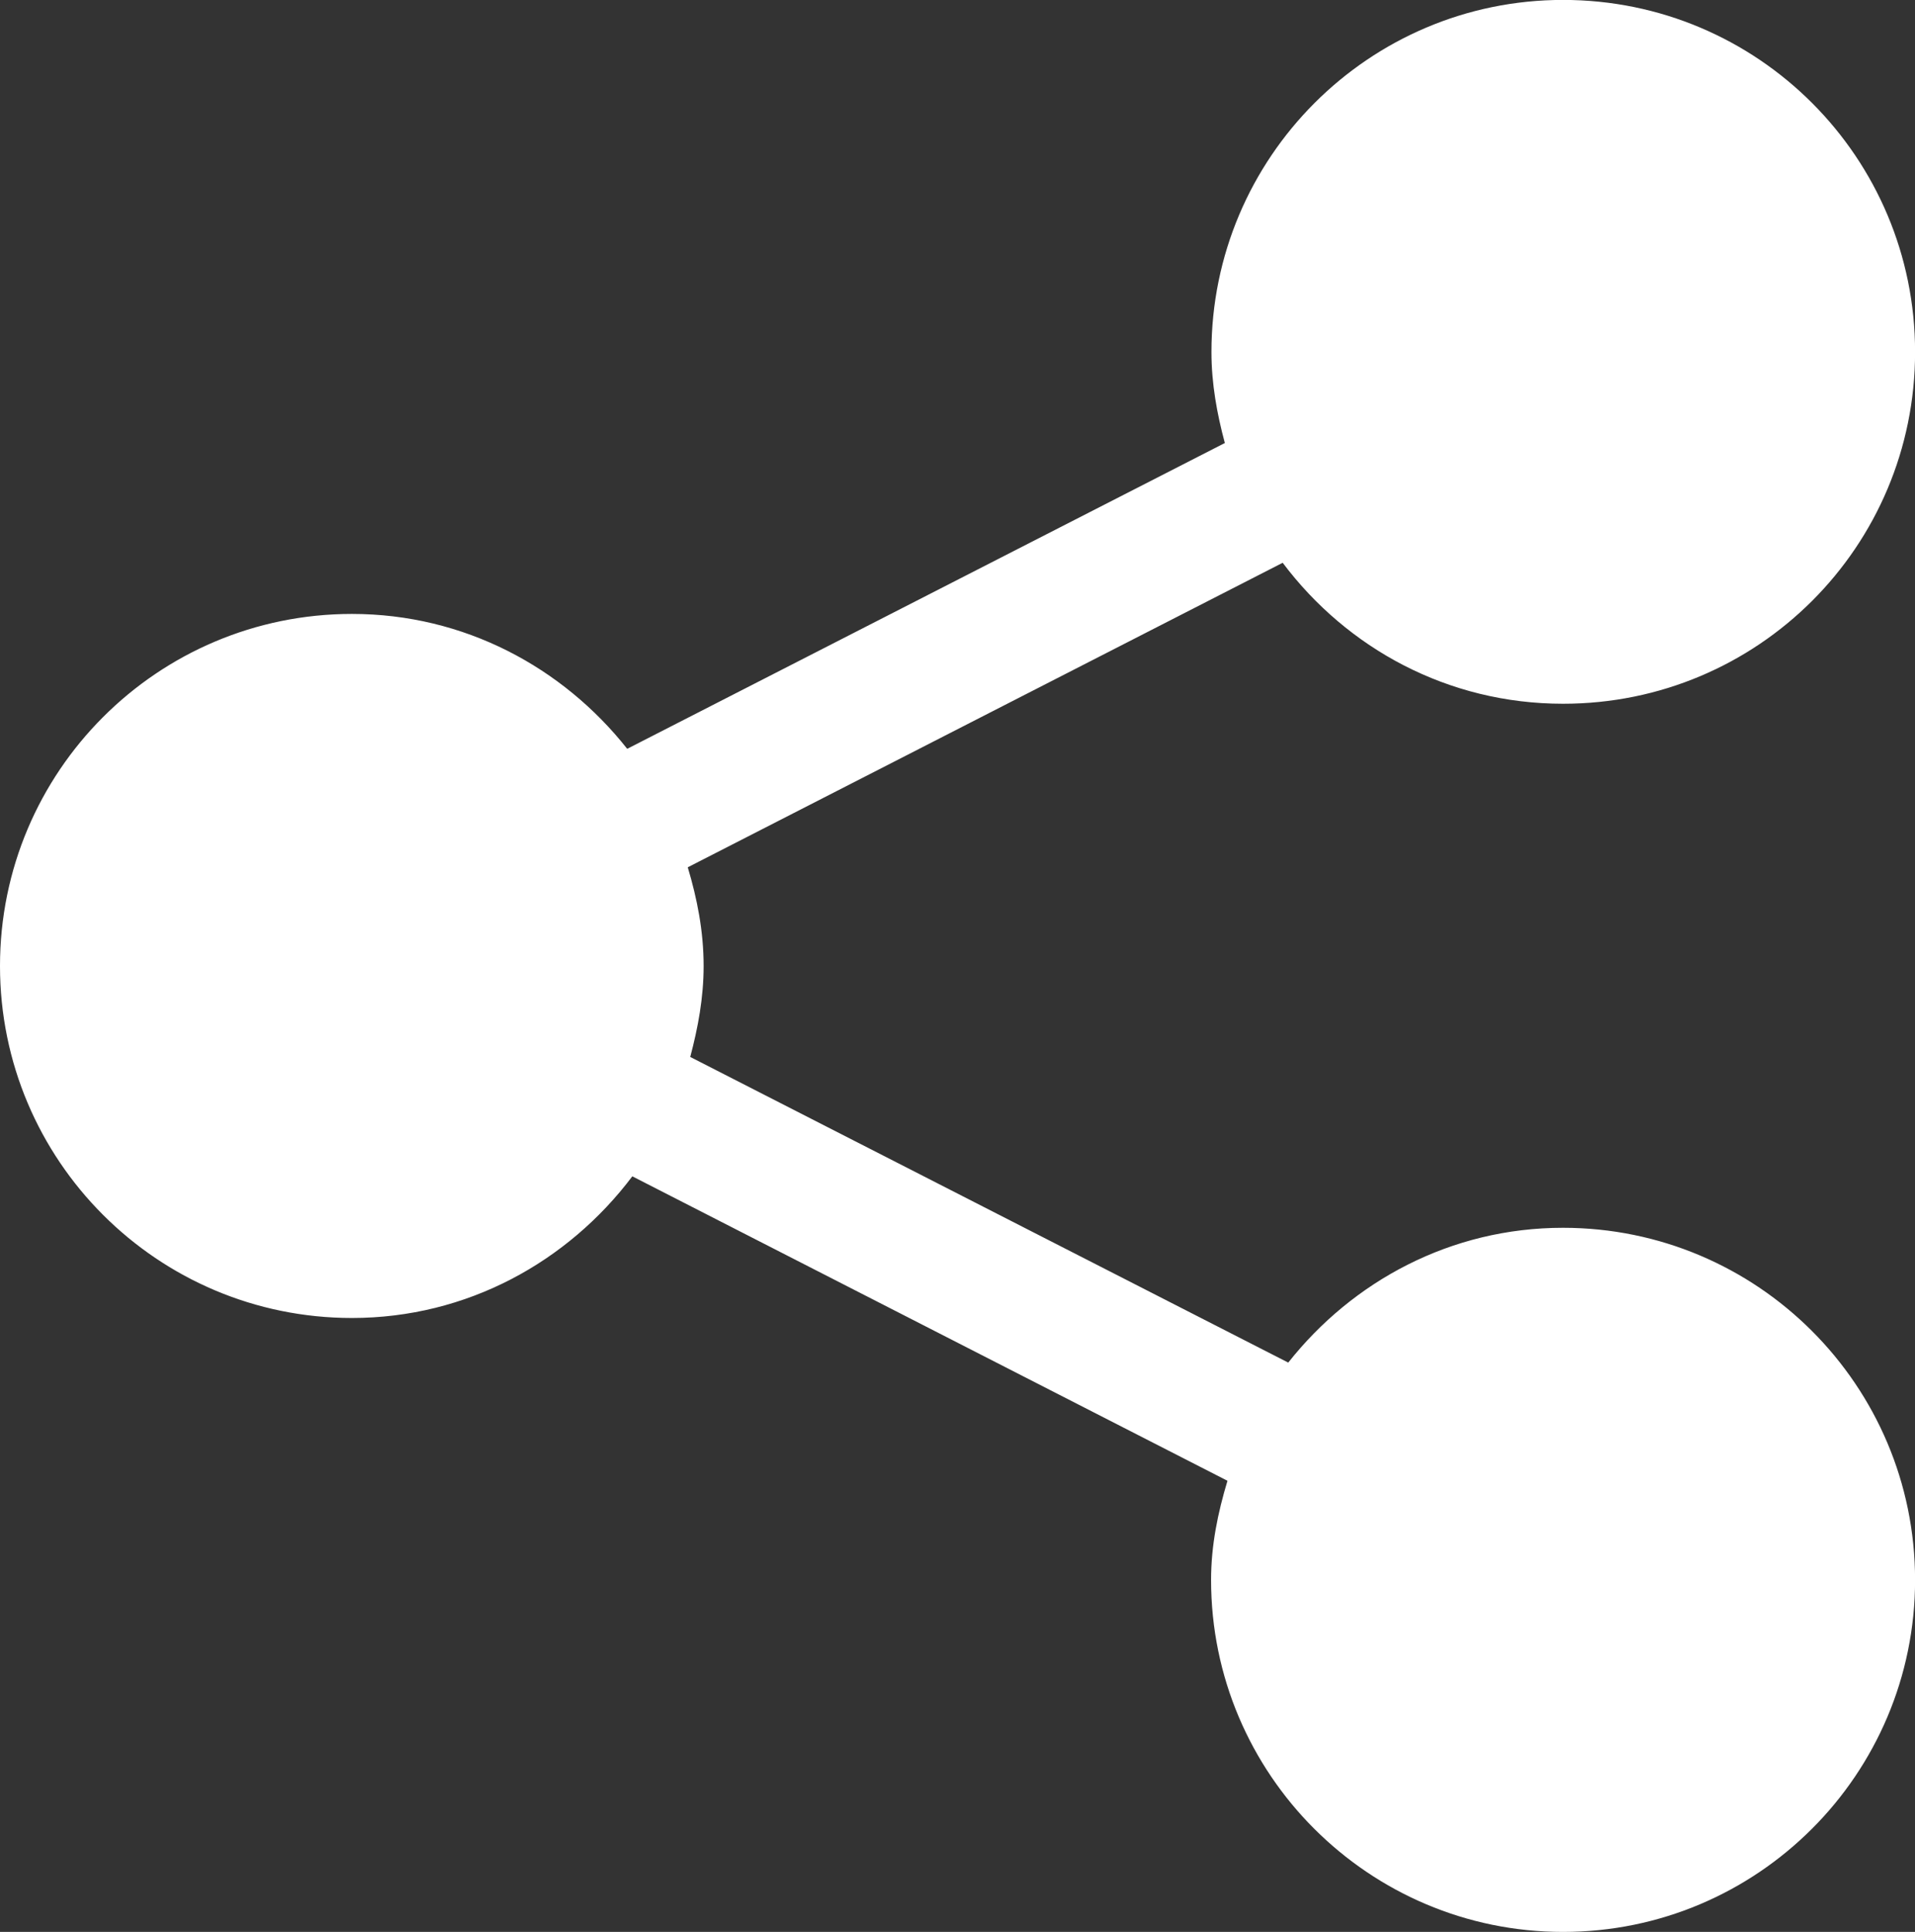 <?xml version="1.0" encoding="utf-8"?>
<!-- Generator: Adobe Illustrator 15.1.0, SVG Export Plug-In . SVG Version: 6.00 Build 0)  -->
<!DOCTYPE svg PUBLIC "-//W3C//DTD SVG 1.1//EN" "http://www.w3.org/Graphics/SVG/1.1/DTD/svg11.dtd">
<svg version="1.1" id="Layer_1" xmlns="http://www.w3.org/2000/svg" xmlns:xlink="http://www.w3.org/1999/xlink" x="0px" y="0px"
	 width="25.458px" height="25.681px" viewBox="0 0 25.458 25.681" enable-background="new 0 0 25.458 25.681" xml:space="preserve">
<rect x="0" y="0" width="25.458" height="25.681" fill="#333333" stroke="none"/>
<path fill="#FFFFFF" d="M20.778,16.321c-1.488,0-2.795,0.708-3.652,1.792l-7.95-4.063c0.103-0.388,0.178-0.787,0.178-1.209
	c0-0.461-0.086-0.895-0.211-1.312l7.909-4.048c0.855,1.138,2.197,1.874,3.727,1.874c2.592,0,4.68-2.09,4.68-4.676
	c0-2.583-2.088-4.68-4.68-4.68c-2.58,0-4.674,2.097-4.674,4.68c0,0.422,0.074,0.823,0.178,1.21L8.338,9.954
	C7.481,8.87,6.17,8.161,4.679,8.161C2.094,8.161,0,10.257,0,12.841s2.094,4.679,4.679,4.679c1.53,0,2.871-0.747,3.727-1.883
	l7.912,4.047c-0.127,0.422-0.218,0.855-0.218,1.318c0,2.584,2.099,4.679,4.679,4.679c2.584,0,4.68-2.095,4.68-4.679
	C25.458,18.416,23.362,16.321,20.778,16.321"/>
</svg>

